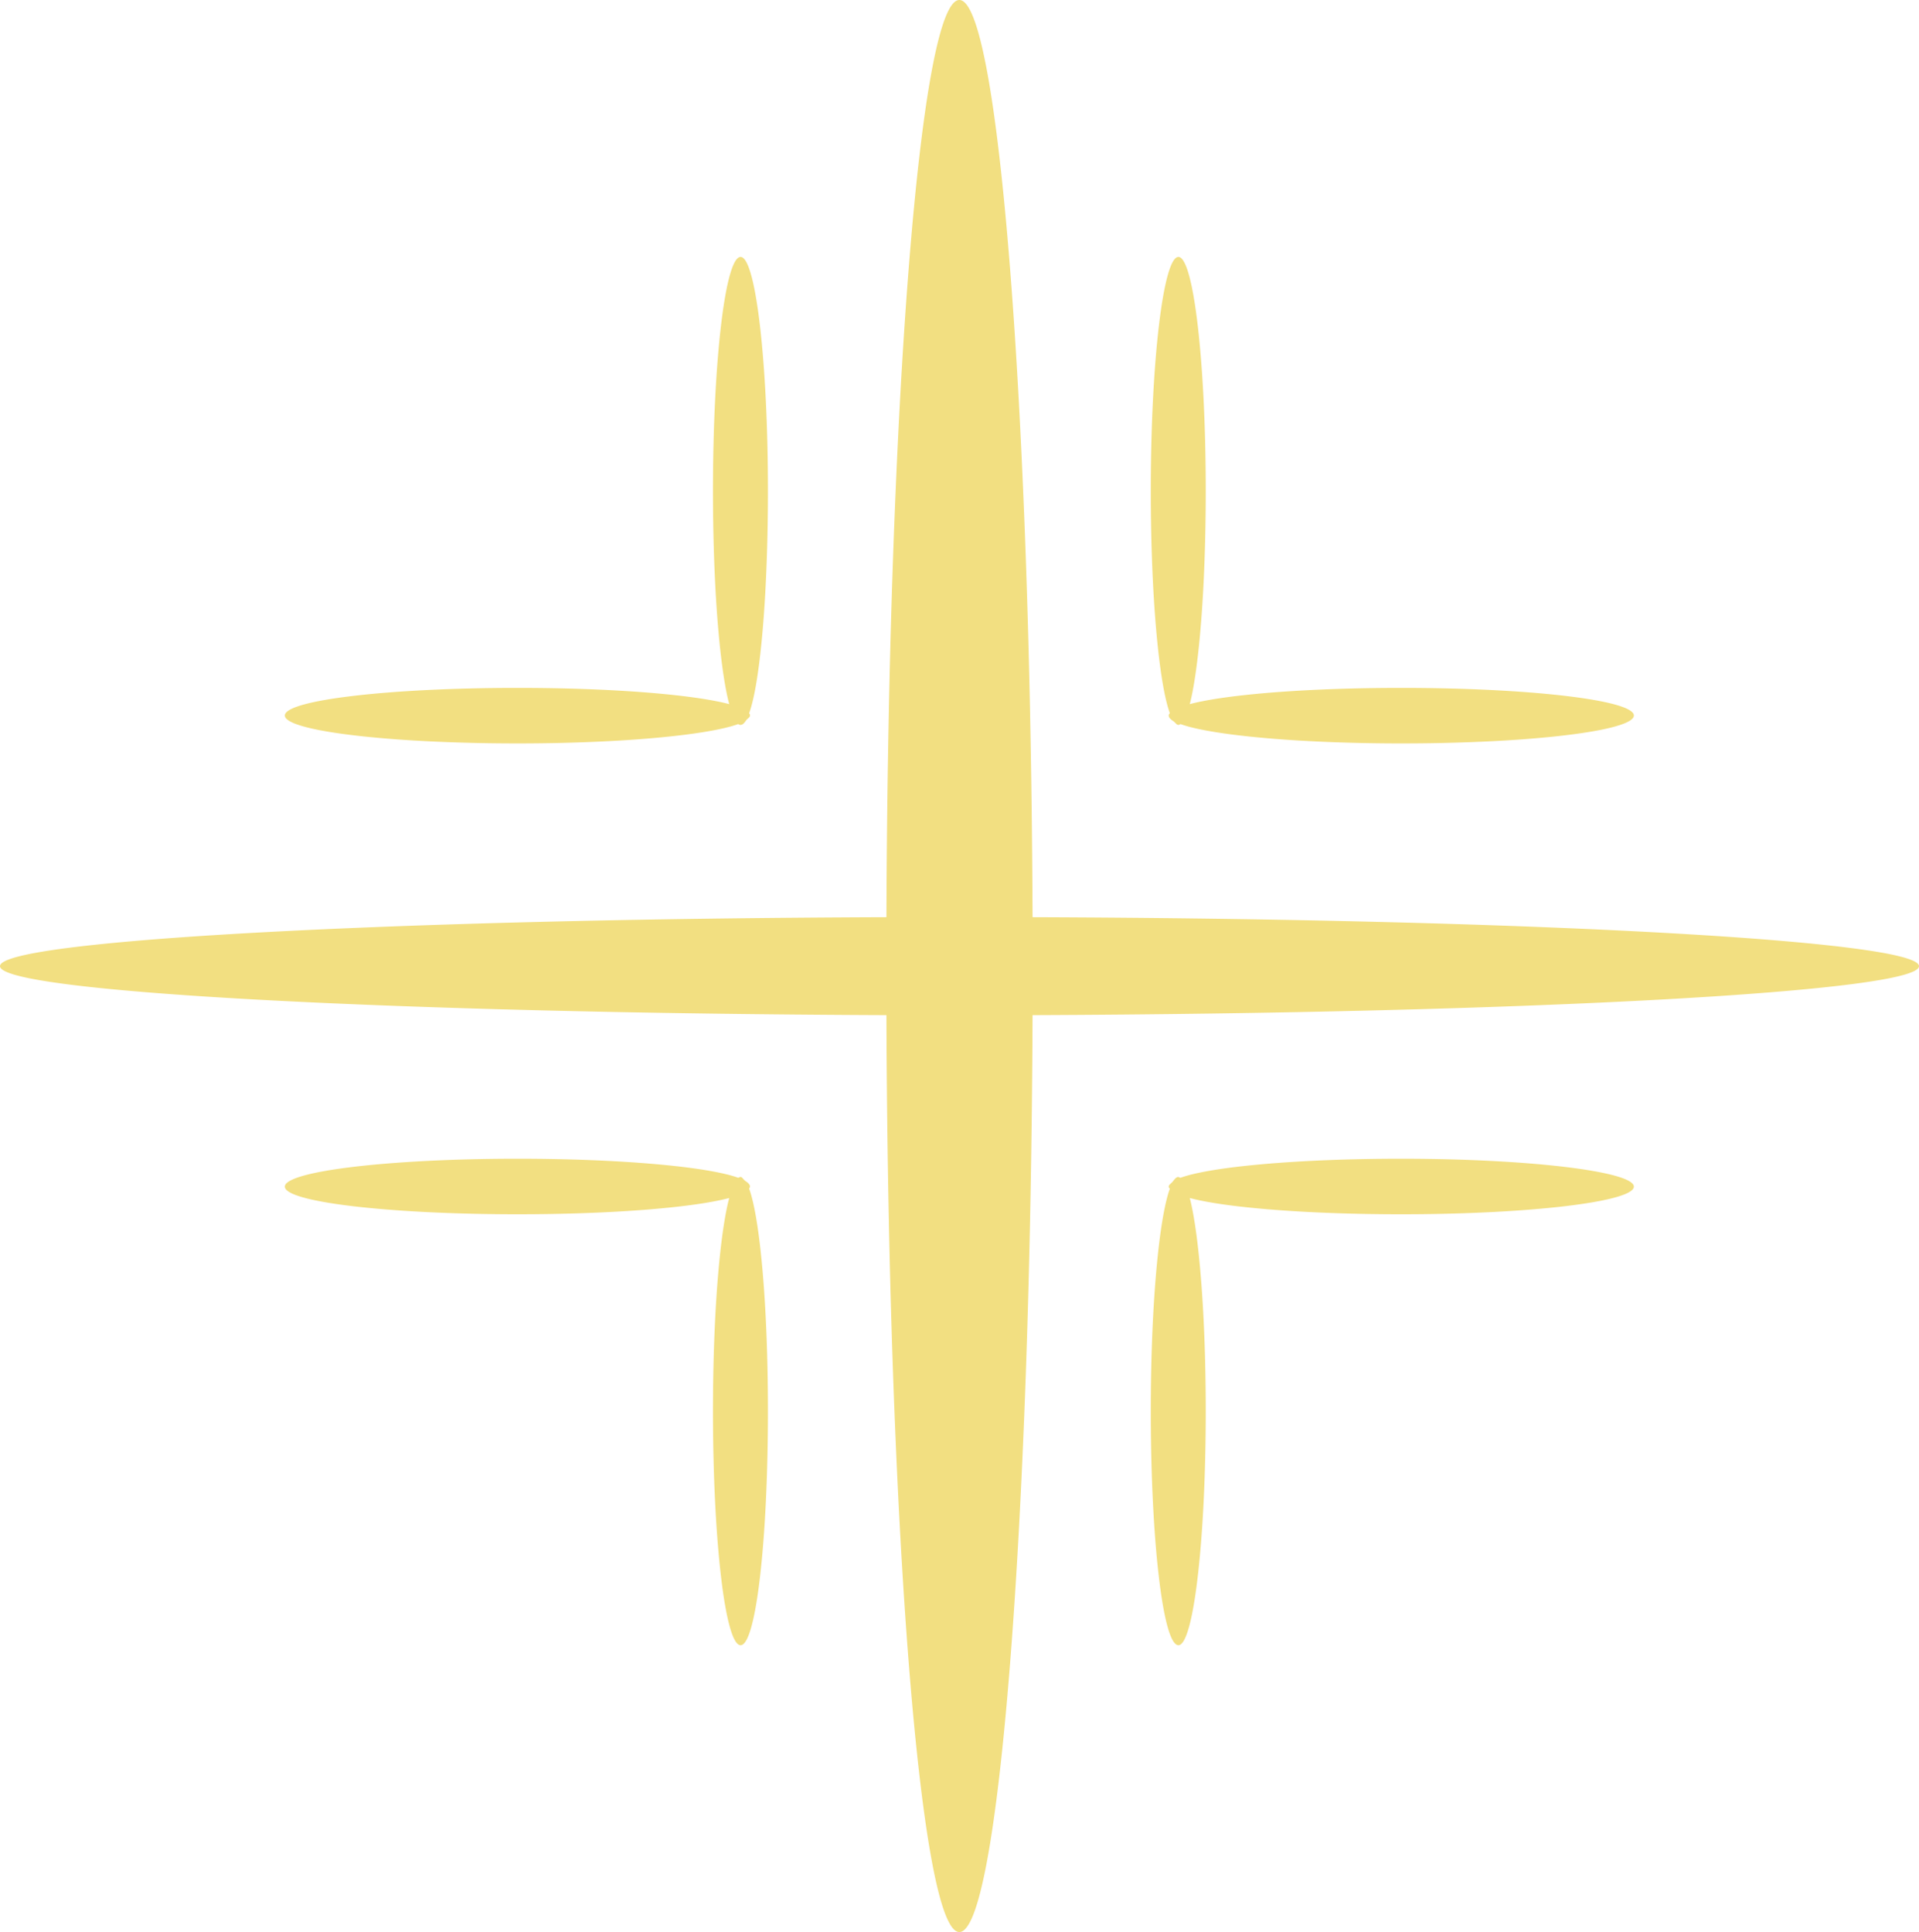 <svg xmlns="http://www.w3.org/2000/svg" width="673.7" height="678.3" viewBox="0 0 673.7 678.3" style=""><g><path d="M336.8 678.3c13.8 0 25-142.6 25.7-321.9 174-.7 311.2-8.2 311.2-17.2S536.5 322.6 362.5 322c-.7-179.3-11.9-322-25.7-322s-25 142.7-25.6 322C137.1 322.6 0 330.1 0 339.2s137.1 16.5 311.2 17.2c.6 179.3 11.9 321.9 25.6 321.9zM260 90.2c-5.4 0-9.7 36.8-9.7 82.2 0 33.3 2.3 61.9 5.7 74.8-12.9-3.4-41.3-5.7-74.3-5.7-45.1 0-81.7 4.3-81.7 9.7s36.6 9.8 81.7 9.8c36.2 0 66.8-2.9 77.5-6.8a1.1 1.1 0 0 0 .8.3c.6 0 1.2-.5 1.8-1.4s1.5-1.2 1.5-1.9-.2-.5-.3-.8c3.9-10.7 6.6-41.6 6.6-78 0-45.4-4.3-82.2-9.6-82.2zm-.8 323.3c-10.7-3.9-41.3-6.7-77.5-6.7-45.1 0-81.7 4.4-81.7 9.8s36.6 9.7 81.7 9.7c33 0 61.4-2.3 74.3-5.7-3.4 12.9-5.7 41.5-5.7 74.8 0 45.4 4.3 82.2 9.7 82.2s9.6-36.8 9.6-82.2c0-36.5-2.7-67.3-6.6-78.1a2.1 2.1 0 0 0 .3-.7c0-.7-.6-1.3-1.5-1.9s-1.2-1.5-1.8-1.5a1.9 1.9 0 0 0-.8.3zm155.2-159.3c10.7 3.9 41.3 6.8 77.5 6.8 45.1 0 81.7-4.4 81.7-9.8s-36.6-9.7-81.7-9.7c-33 0-61.4 2.3-74.2 5.7 3.3-12.9 5.6-41.5 5.6-74.8 0-45.4-4.3-82.2-9.6-82.2S404 127 404 172.4c0 36.4 2.8 67.3 6.7 78a1 1 0 0 0-.4.8c0 .7.6 1.3 1.5 1.9s1.2 1.4 1.9 1.4a1.1 1.1 0 0 0 .7-.3zm-.7 323.4c5.3 0 9.6-36.8 9.6-82.2 0-33.3-2.3-61.9-5.6-74.8 12.8 3.4 41.2 5.7 74.2 5.7 45.1 0 81.7-4.4 81.7-9.7s-36.6-9.8-81.7-9.8c-36.2 0-66.8 2.8-77.5 6.7l-.7-.3c-.7 0-1.2.6-1.9 1.5s-1.5 1.2-1.5 1.9a.9.9 0 0 0 .4.7c-3.9 10.8-6.7 41.6-6.7 78.1 0 45.4 4.3 82.2 9.7 82.2z" fill="#f2df81" data-name="Layer 2"></path></g></svg>
